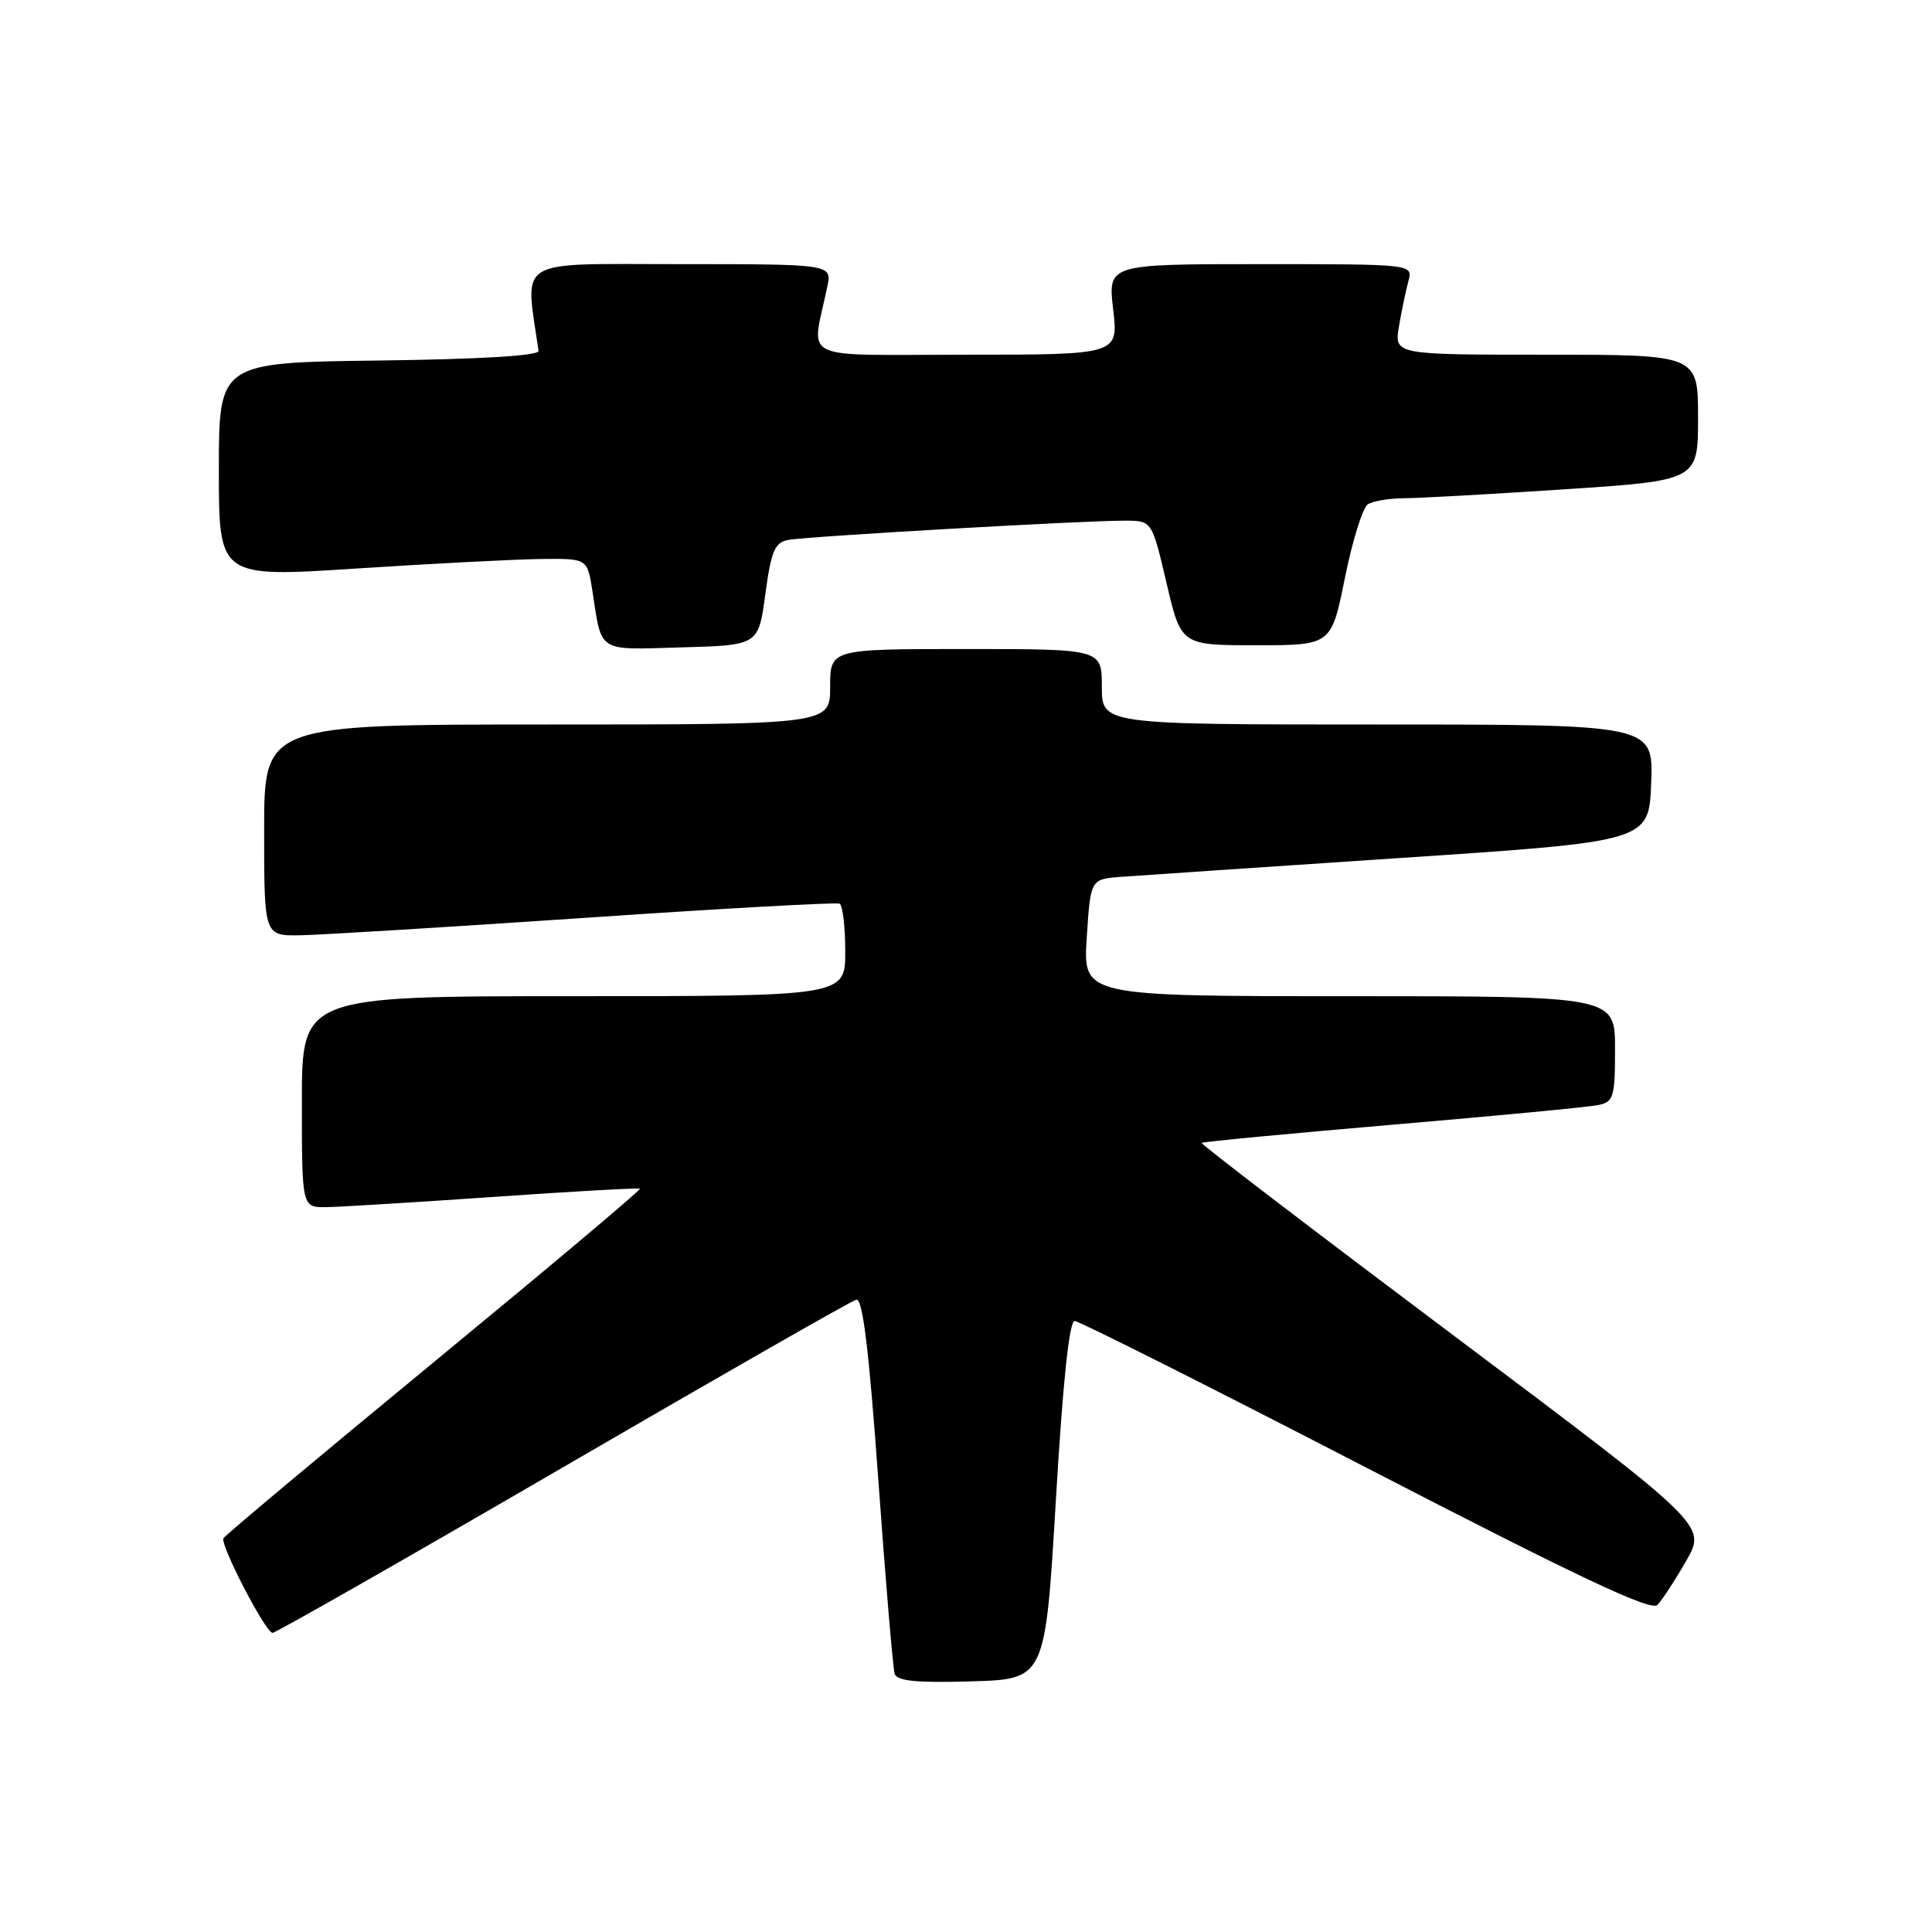<?xml version="1.0" encoding="UTF-8" standalone="no"?>
<!DOCTYPE svg PUBLIC "-//W3C//DTD SVG 1.1//EN" "http://www.w3.org/Graphics/SVG/1.1/DTD/svg11.dtd" >
<svg xmlns="http://www.w3.org/2000/svg" xmlns:xlink="http://www.w3.org/1999/xlink" version="1.1" viewBox="0 0 256 256">
 <g >
 <path fill="currentColor"
d=" M 139.91 198.75 C 140.84 183.02 141.68 175.01 142.41 175.04 C 143.01 175.06 160.38 183.79 181.00 194.45 C 209.25 209.04 218.78 213.54 219.62 212.66 C 220.24 212.02 221.96 209.39 223.44 206.80 C 226.13 202.11 226.13 202.11 192.54 176.91 C 174.07 163.05 159.07 151.59 159.23 151.44 C 159.38 151.29 170.75 150.21 184.50 149.03 C 198.25 147.86 210.51 146.69 211.75 146.43 C 213.82 146.00 214.00 145.42 214.00 138.98 C 214.00 132.00 214.00 132.00 178.75 132.00 C 143.50 132.00 143.50 132.00 144.00 124.25 C 144.50 116.50 144.50 116.50 148.50 116.19 C 150.70 116.03 167.35 114.90 185.50 113.69 C 218.50 111.50 218.50 111.50 218.79 103.75 C 219.08 96.00 219.08 96.00 182.54 96.00 C 146.00 96.00 146.00 96.00 146.00 91.00 C 146.00 86.00 146.00 86.00 128.00 86.00 C 110.00 86.00 110.00 86.00 110.00 91.00 C 110.00 96.00 110.00 96.00 72.50 96.00 C 35.00 96.00 35.00 96.00 35.00 110.00 C 35.00 124.00 35.00 124.00 39.75 123.93 C 42.36 123.89 59.35 122.85 77.50 121.62 C 95.65 120.38 110.84 119.54 111.25 119.74 C 111.66 119.95 112.00 122.79 112.00 126.06 C 112.00 132.00 112.00 132.00 76.00 132.00 C 40.00 132.00 40.00 132.00 40.00 146.00 C 40.00 160.00 40.00 160.00 43.25 159.95 C 45.04 159.93 55.05 159.31 65.50 158.59 C 75.95 157.86 84.63 157.38 84.80 157.51 C 84.96 157.65 72.72 167.94 57.59 180.40 C 42.47 192.85 29.88 203.39 29.61 203.82 C 29.12 204.61 35.07 216.13 36.10 216.37 C 36.39 216.44 53.66 206.60 74.47 194.50 C 95.27 182.40 112.82 172.37 113.47 172.21 C 114.31 172.00 115.14 178.85 116.39 196.21 C 117.35 209.57 118.32 221.08 118.55 221.79 C 118.86 222.75 121.45 223.00 128.73 222.79 C 138.50 222.50 138.50 222.50 139.91 198.75 Z  M 101.41 78.73 C 102.18 73.04 102.65 71.89 104.41 71.55 C 106.80 71.08 143.66 68.97 149.07 68.99 C 152.64 69.00 152.64 69.00 154.57 77.25 C 156.50 85.50 156.50 85.50 166.45 85.50 C 176.41 85.50 176.41 85.50 178.21 76.56 C 179.20 71.64 180.57 67.26 181.25 66.82 C 181.94 66.39 184.07 66.03 186.00 66.02 C 187.93 66.02 197.49 65.48 207.25 64.84 C 225.00 63.67 225.00 63.67 225.00 55.34 C 225.00 47.00 225.00 47.00 204.87 47.00 C 184.74 47.00 184.74 47.00 185.37 43.25 C 185.72 41.19 186.28 38.49 186.62 37.25 C 187.23 35.00 187.23 35.00 167.02 35.00 C 146.80 35.00 146.80 35.00 147.50 41.00 C 148.20 47.00 148.20 47.00 127.97 47.00 C 105.36 47.00 107.53 48.06 109.62 38.00 C 110.25 35.00 110.25 35.00 90.03 35.00 C 67.94 35.00 69.57 34.00 71.36 46.50 C 71.45 47.13 63.69 47.60 50.25 47.77 C 29.00 48.04 29.00 48.04 29.00 62.28 C 29.00 76.52 29.00 76.52 47.25 75.33 C 57.29 74.68 68.27 74.11 71.66 74.07 C 77.82 74.00 77.82 74.00 78.49 78.25 C 79.78 86.60 79.00 86.10 90.33 85.78 C 100.50 85.50 100.50 85.50 101.41 78.73 Z "/>
</g>
</svg>